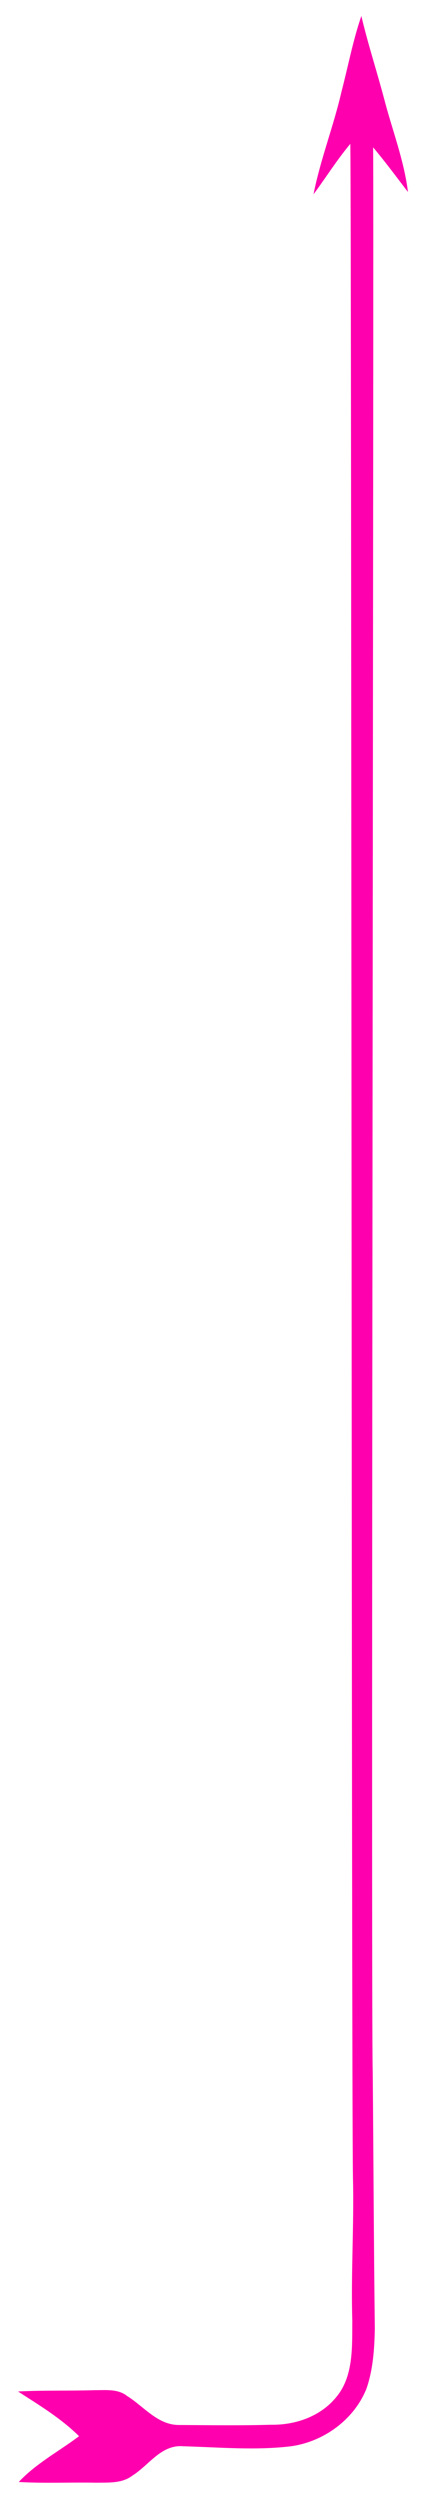 <?xml version="1.0" encoding="utf-8"?>
<!-- Generator: Adobe Illustrator 14.0.0, SVG Export Plug-In . SVG Version: 6.00 Build 43363)  -->
<!DOCTYPE svg PUBLIC "-//W3C//DTD SVG 1.1//EN" "http://www.w3.org/Graphics/SVG/1.1/DTD/svg11.dtd">
<svg version="1.1" id="Layer_1" xmlns="http://www.w3.org/2000/svg" xmlns:xlink="http://www.w3.org/1999/xlink" x="0px" y="0px"
	 width="106.667px" height="625.168px" viewBox="0 -441.833 106.667 625.168" enable-background="new 0 -441.833 106.667 625.168"
	 xml:space="preserve">
<path fill="#FF00AE" d="M90.479-437.833c-2.121,6.152-3.309,12.578-4.959,18.865c-1.984,8.668-5.295,16.986-7.02,25.732
	c3.1-4.195,5.867-8.625,9.219-12.625c0.318,22.078,0.266,486.324,0.656,508.41c0.303,12.006-0.523,24-0.16,36.018
	c-0.068,6.521,0.371,13.984-4.213,19.252c-3.934,4.678-10.145,6.787-16.137,6.684c-7.688,0.23-15.379,0.102-23.07,0.062
	c-5.34-0.002-8.799-4.664-12.986-7.264c-2.275-1.807-5.322-1.424-8.031-1.443c-6.418,0.203-12.852-0.004-19.268,0.328
	c5.299,3.414,10.758,6.705,15.283,11.18c-5.045,3.793-10.742,6.797-15.098,11.448c6.447,0.378,12.912,0.056,19.365,0.181
	c3.08-0.054,6.463,0.228,9.066-1.76c4.152-2.57,7.209-7.805,12.705-7.355c9.014,0.25,18.088,1.091,27.092,0
	c8.154-1.158,15.725-6.658,18.824-14.363c1.672-4.814,2.008-9.988,2.104-15.051c-0.256-21.33-0.334-42.66-0.521-64
	c-0.479-13.104,0.332-468.357,0.094-481.457c3.041,3.615,5.846,7.426,8.73,11.174c-0.996-8.016-3.965-15.562-5.977-23.336
	C94.348-424.067,92.12-430.866,90.479-437.833"/>
</svg>
